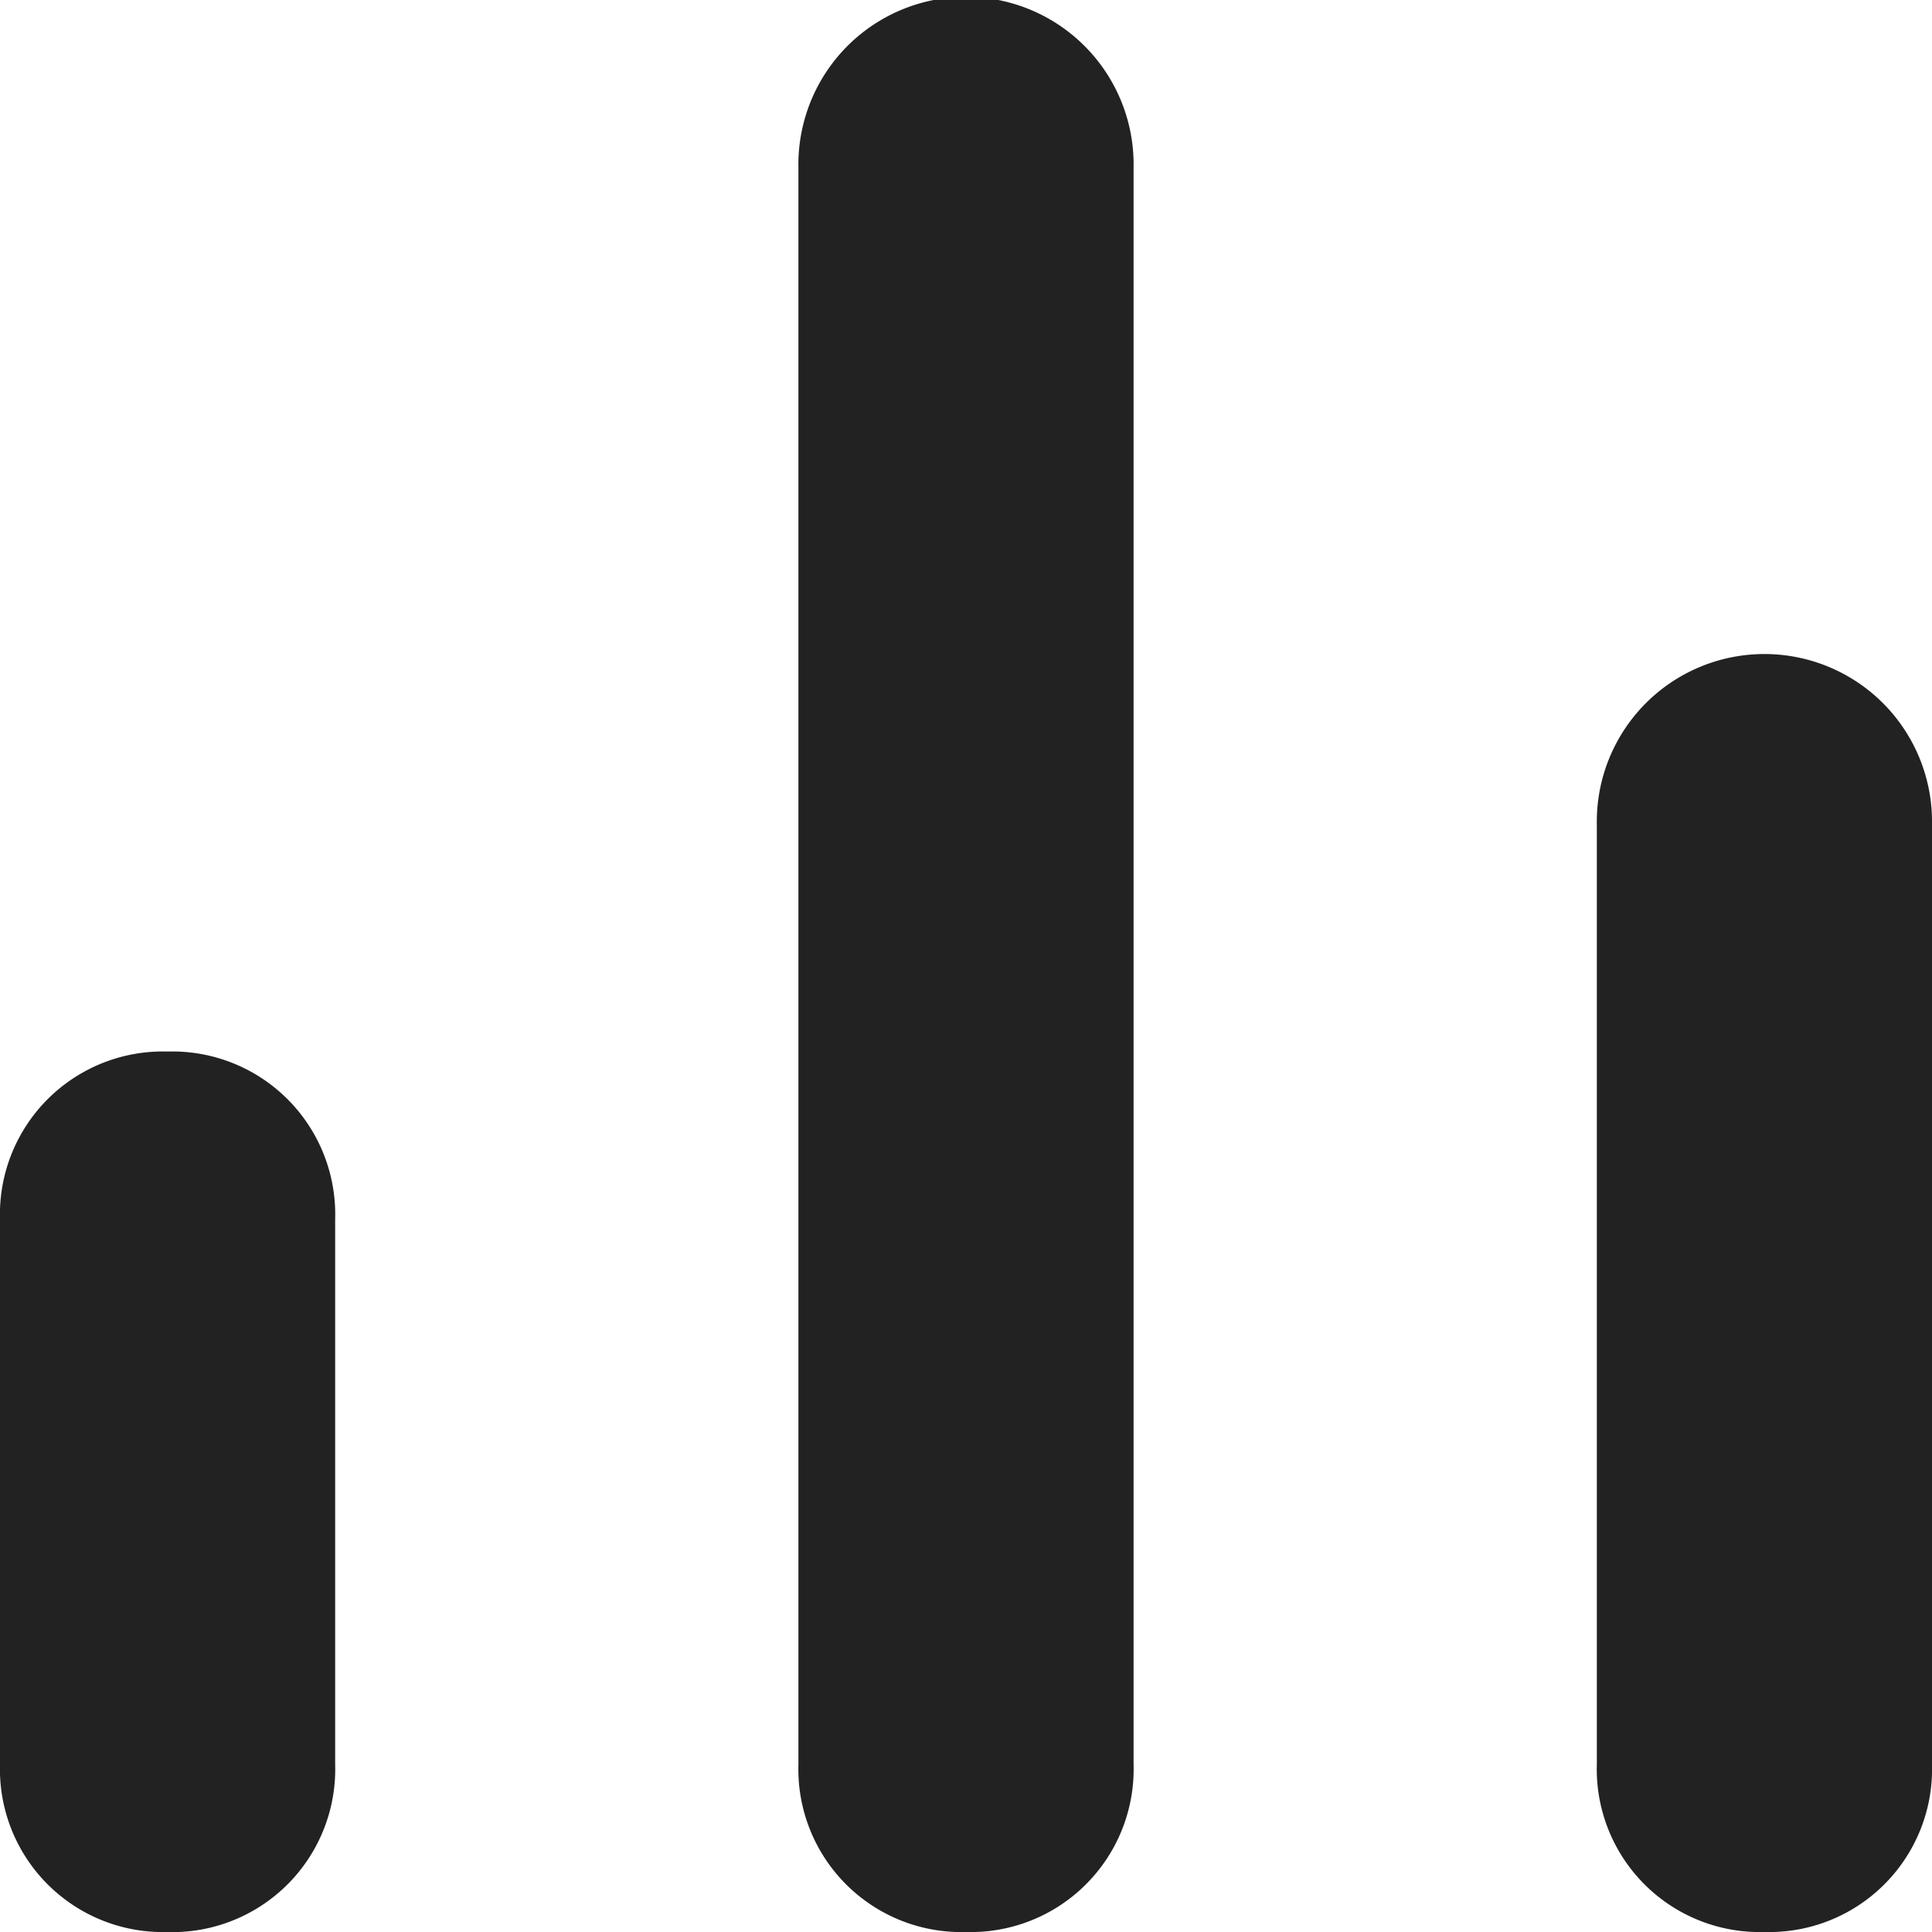 <svg xmlns="http://www.w3.org/2000/svg" width="34.073" height="34.073" viewBox="0 0 34.073 34.073">
  <path id="equalizer_FILL0_wght100_GRAD0_opsz48" d="M12.255,43.373A2.873,2.873,0,0,1,9.3,40.418V30.8a2.873,2.873,0,0,1,2.955-2.955A2.873,2.873,0,0,1,15.211,30.8v9.619a2.873,2.873,0,0,1-2.955,2.955Zm14.081,0a2.873,2.873,0,0,1-2.955-2.955V12.255a2.956,2.956,0,1,1,5.911,0V40.418a2.873,2.873,0,0,1-2.955,2.955Zm14.081,0a2.873,2.873,0,0,1-2.955-2.955V23.845a2.956,2.956,0,1,1,5.911,0V40.418a2.873,2.873,0,0,1-2.955,2.955Z" transform="translate(-9.3 -9.3)" fill="#222"/>
</svg>
